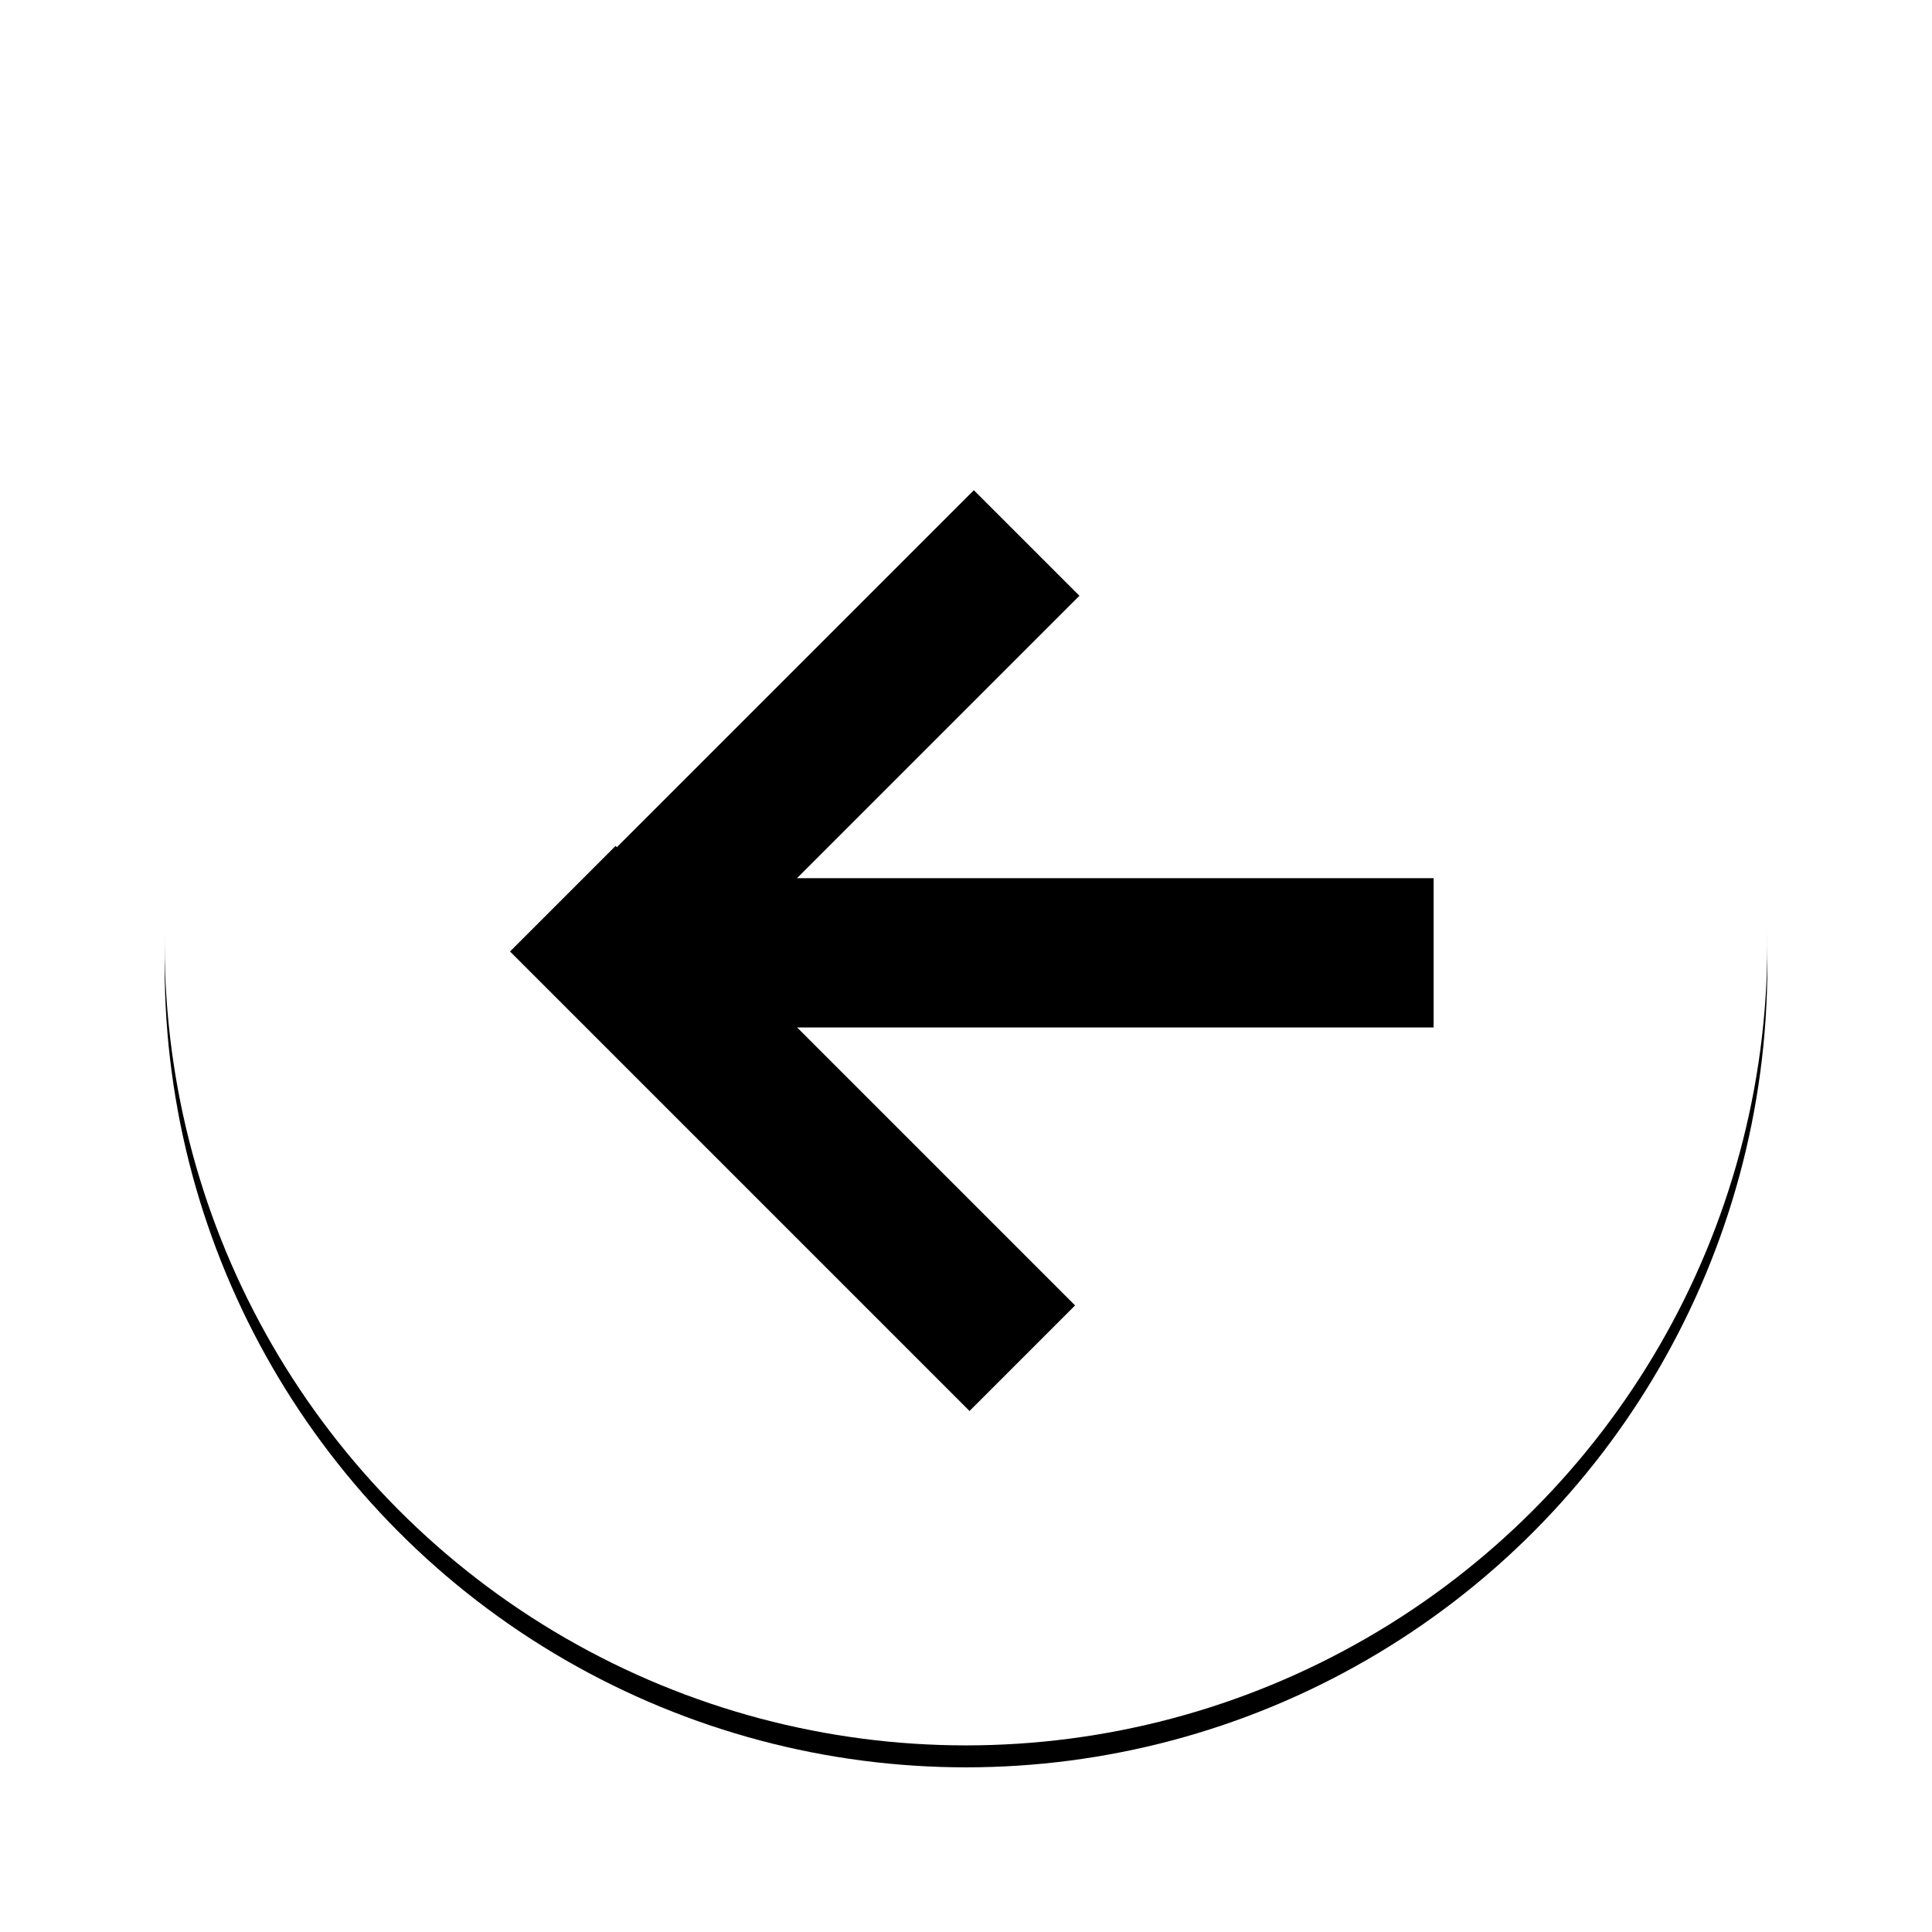 <?xml version="1.0" encoding="UTF-8"?>
<svg width="176px" height="176px" viewBox="0 0 176 176" version="1.1" xmlns="http://www.w3.org/2000/svg" xmlns:xlink="http://www.w3.org/1999/xlink">
    <!-- Generator: Sketch 59.1 (86144) - https://sketch.com -->
    <title>Group 5</title>
    <desc>Created with Sketch.</desc>
    <defs>
        <circle id="path-1" cx="73" cy="73" r="73"></circle>
        <filter x="-16.1%" y="-14.7%" width="132.2%" height="132.2%" filterUnits="objectBoundingBox" id="filter-2">
            <feOffset dx="0" dy="2" in="SourceAlpha" result="shadowOffsetOuter1"></feOffset>
            <feGaussianBlur stdDeviation="7.5" in="shadowOffsetOuter1" result="shadowBlurOuter1"></feGaussianBlur>
            <feColorMatrix values="0 0 0 0 0   0 0 0 0 0   0 0 0 0 0  0 0 0 0.5 0" type="matrix" in="shadowBlurOuter1"></feColorMatrix>
        </filter>
    </defs>
    <g id="Page-1" stroke="none" stroke-width="1" fill="none" fill-rule="evenodd">
        <g id="Desktop" transform="translate(-37, -1980)">
            <g id="Group-5" transform="translate(52, 1993)">
                <g id="Oval">
                    <use fill="black" fill-opacity="1" filter="url(#filter-2)" xlink:href="#path-1"></use>
                    <use fill="#FFFFFF" fill-rule="evenodd" xlink:href="#path-1"></use>
                </g>
                <g id="Group-4" transform="translate(30, 31)" fill="#000000">
                    <rect id="Rectangle" x="20.8" y="36" width="64.8" height="13.6"></rect>
                    <g id="Group-3" transform="translate(43.151, 42.517) rotate(-45) translate(-43.151, -42.517) translate(13.151, 12.517)">
                        <rect id="Rectangle" x="0.8" y="0.8" width="59.2" height="13.6"></rect>
                        <rect id="Rectangle" transform="translate(7.207, 30.234) rotate(90) translate(-7.207, -30.234) " x="-22.393" y="23.434" width="59.2" height="13.6"></rect>
                    </g>
                </g>
            </g>
        </g>
    </g>
</svg>